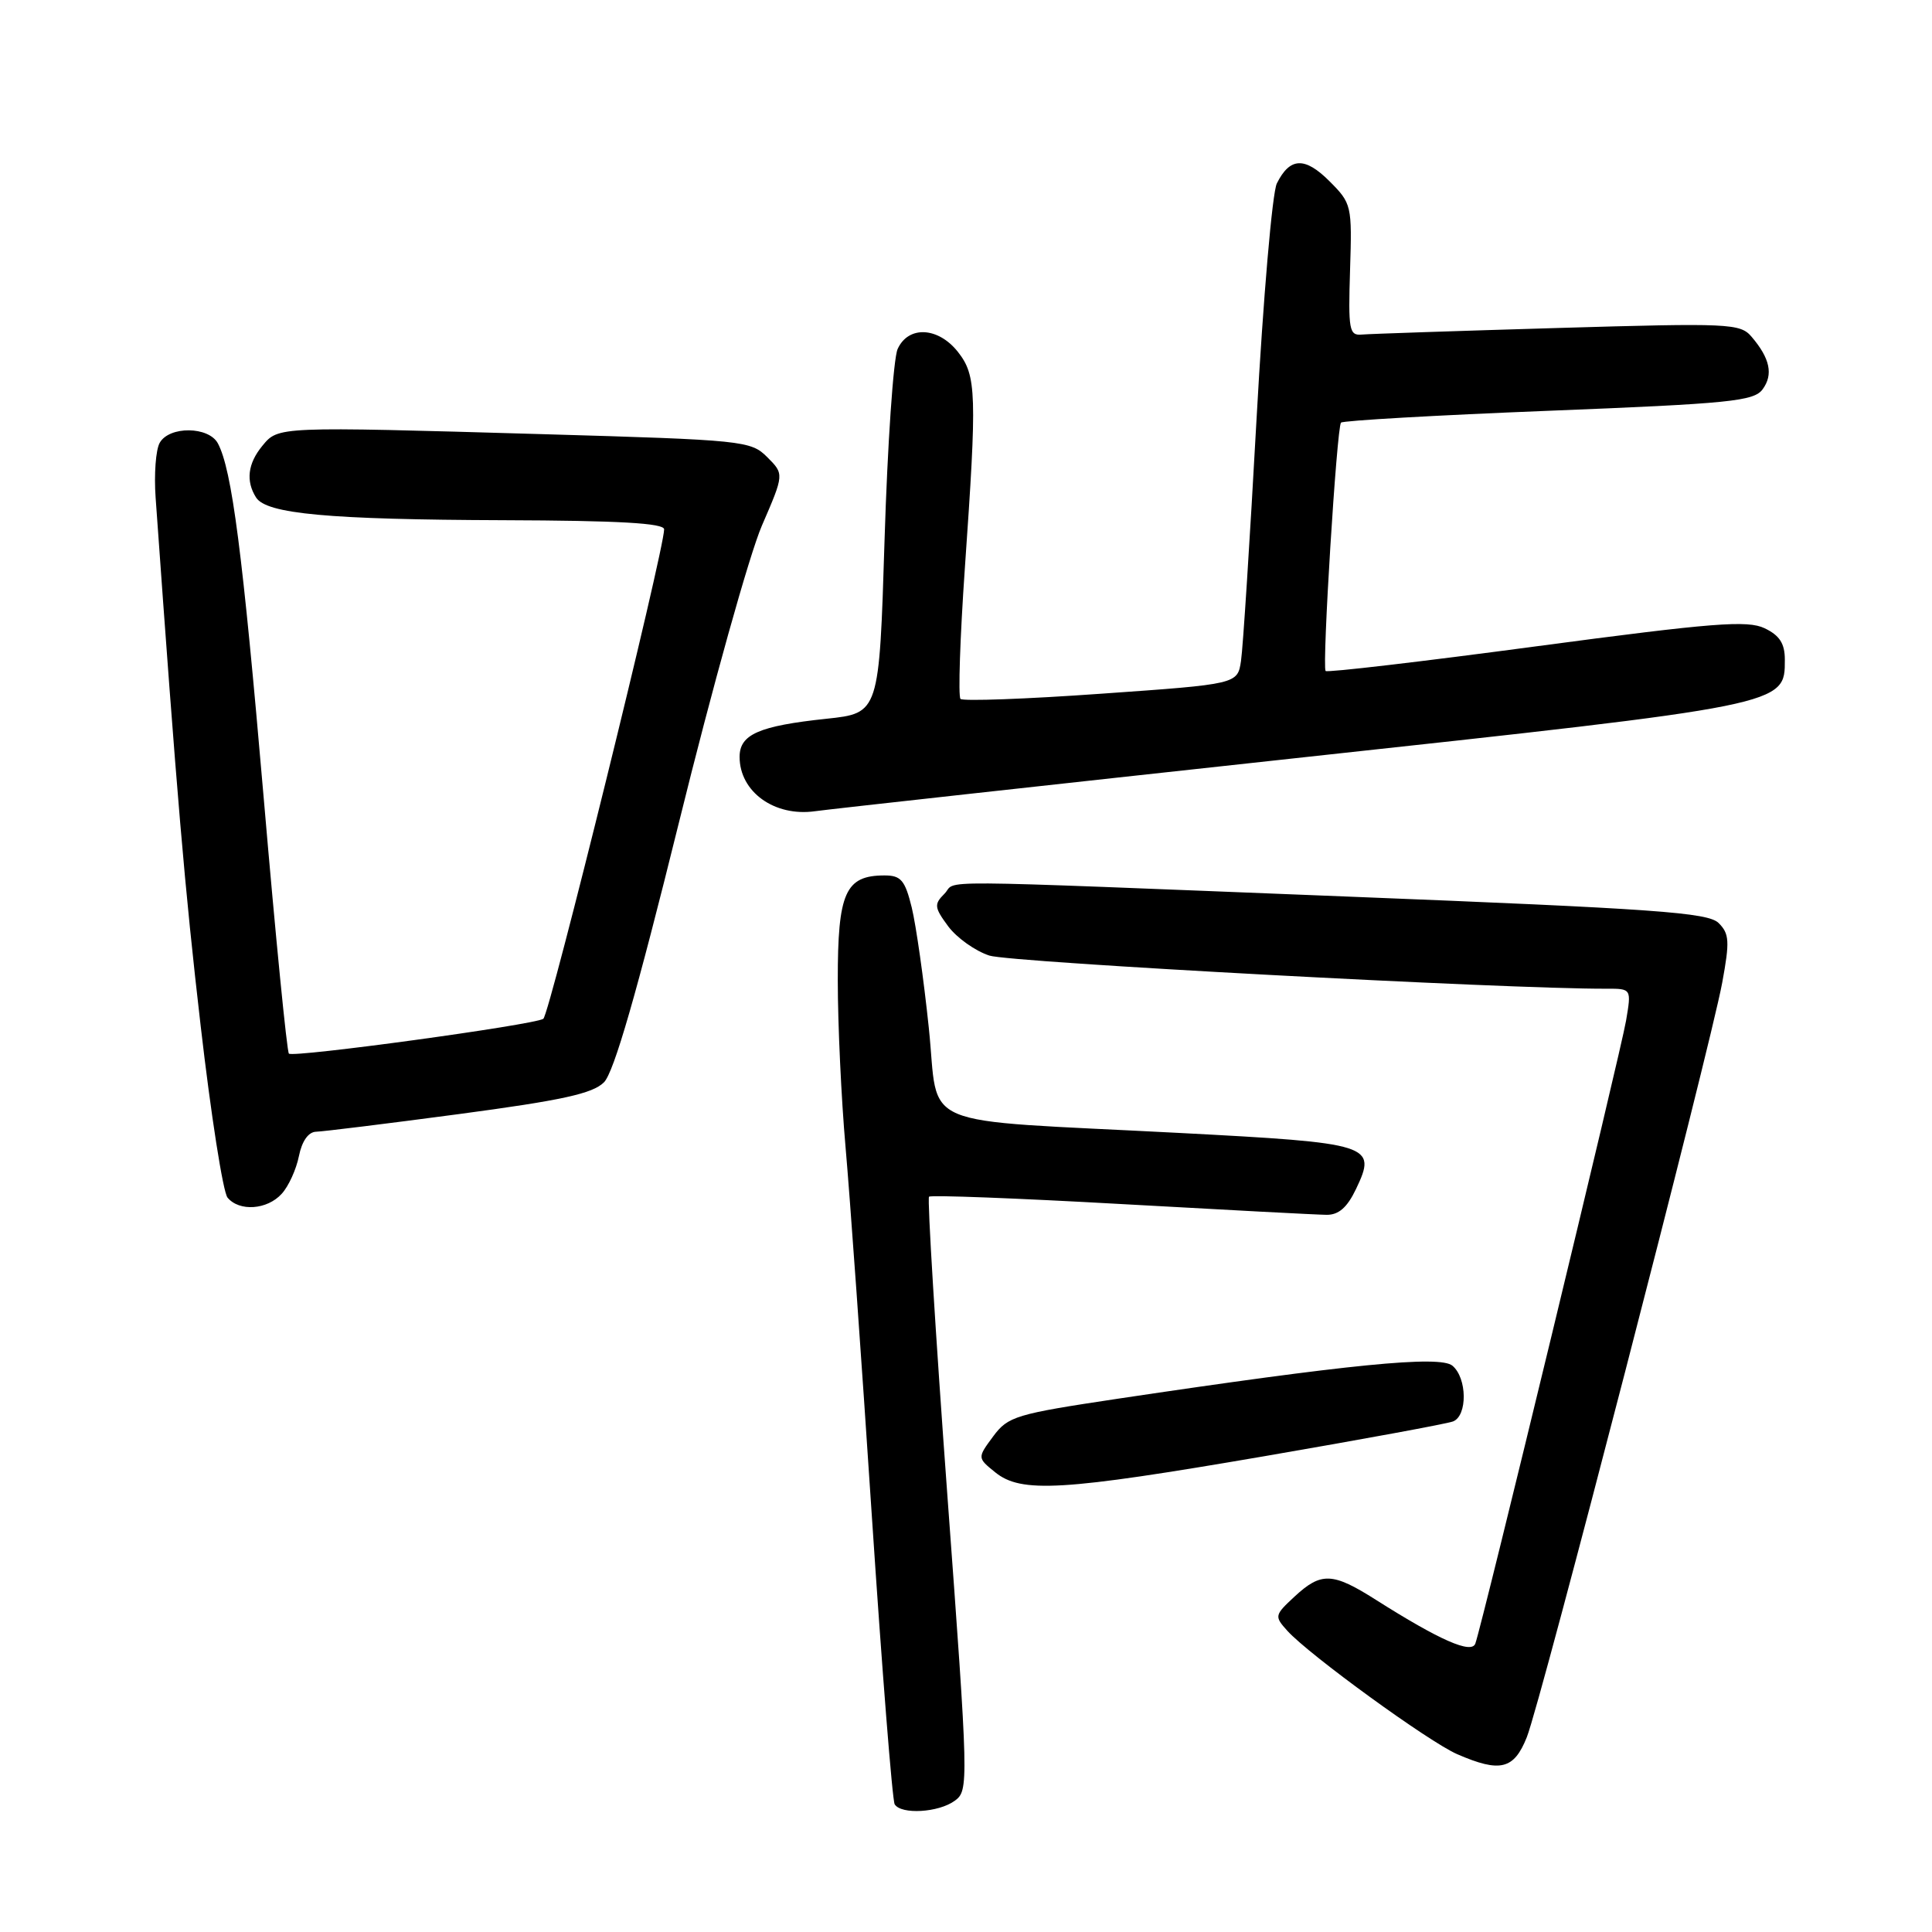 <?xml version="1.0" encoding="UTF-8" standalone="no"?>
<!DOCTYPE svg PUBLIC "-//W3C//DTD SVG 1.1//EN" "http://www.w3.org/Graphics/SVG/1.1/DTD/svg11.dtd" >
<svg xmlns="http://www.w3.org/2000/svg" xmlns:xlink="http://www.w3.org/1999/xlink" version="1.1" viewBox="0 0 256 256">
 <g >
 <path fill="currentColor"
d=" M 126.51 238.61 C 128.37 237.26 128.35 236.42 125.53 198.12 C 123.95 176.61 122.86 158.81 123.10 158.57 C 123.34 158.33 134.78 158.77 148.52 159.54 C 162.26 160.31 174.52 160.96 175.77 160.97 C 177.38 160.99 178.51 160.00 179.68 157.55 C 182.48 151.67 181.80 151.46 156.26 150.12 C 120.71 148.26 124.51 149.86 123.07 136.18 C 122.40 129.75 121.38 122.59 120.81 120.25 C 119.92 116.63 119.38 116.00 117.21 116.00 C 112.01 116.00 111.00 118.26 111.01 129.90 C 111.01 135.73 111.48 145.68 112.04 152.00 C 112.60 158.32 114.17 180.30 115.52 200.83 C 116.88 221.36 118.24 238.58 118.55 239.08 C 119.41 240.47 124.37 240.18 126.51 238.61 Z  M 202.31 230.19 C 204.16 225.55 226.57 139.02 228.20 130.22 C 229.21 124.74 229.15 123.72 227.73 122.31 C 226.34 120.91 219.42 120.42 178.31 118.79 C 121.06 116.53 127.00 116.57 125.13 118.44 C 123.75 119.82 123.80 120.25 125.64 122.74 C 126.77 124.26 129.22 126.01 131.10 126.62 C 133.83 127.52 199.64 131.06 212.84 131.01 C 216.18 131.00 216.18 131.00 215.46 135.25 C 214.78 139.32 196.44 215.13 195.49 217.78 C 194.99 219.20 190.78 217.35 182.32 211.99 C 176.57 208.34 175.07 208.28 171.54 211.55 C 168.87 214.03 168.84 214.16 170.59 216.10 C 173.47 219.28 189.35 230.82 193.09 232.44 C 198.78 234.91 200.60 234.47 202.31 230.19 Z  M 167.51 192.96 C 180.47 190.73 191.72 188.66 192.53 188.35 C 194.47 187.60 194.41 182.59 192.45 180.96 C 190.78 179.57 178.69 180.77 148.10 185.34 C 134.59 187.37 133.57 187.67 131.60 190.33 C 129.50 193.17 129.50 193.17 131.86 195.08 C 135.31 197.88 140.70 197.56 167.51 192.96 Z  M 37.33 158.18 C 38.24 157.19 39.26 154.94 39.61 153.18 C 40.01 151.20 40.86 149.99 41.88 149.96 C 42.77 149.94 51.29 148.89 60.82 147.62 C 74.46 145.80 78.54 144.91 80.03 143.41 C 81.35 142.08 84.37 131.60 89.96 109.00 C 94.37 91.12 99.32 73.42 100.95 69.66 C 103.91 62.82 103.91 62.82 101.67 60.58 C 99.49 58.40 98.57 58.30 71.96 57.53 C 36.61 56.51 36.89 56.49 34.75 59.09 C 32.83 61.43 32.55 63.74 33.93 65.92 C 35.30 68.09 43.53 68.85 66.75 68.93 C 81.99 68.98 88.00 69.32 88.00 70.14 C 88.00 72.94 72.81 134.50 71.99 135.00 C 70.67 135.82 38.84 140.17 38.28 139.61 C 38.02 139.35 36.52 124.15 34.95 105.82 C 32.14 73.13 30.73 62.24 28.87 58.75 C 27.65 56.48 22.42 56.43 21.16 58.68 C 20.64 59.60 20.40 62.86 20.62 65.93 C 23.46 105.80 24.47 117.62 26.59 135.94 C 27.95 147.73 29.55 157.96 30.15 158.69 C 31.71 160.57 35.41 160.31 37.33 158.18 Z  M 171.50 100.48 C 236.86 93.39 236.50 93.46 236.50 87.41 C 236.50 85.27 235.81 84.20 233.83 83.25 C 231.55 82.16 227.05 82.51 203.57 85.64 C 188.40 87.67 175.84 89.14 175.65 88.91 C 175.16 88.32 177.13 56.60 177.69 56.00 C 177.95 55.73 190.33 55.02 205.21 54.43 C 229.24 53.48 232.41 53.16 233.56 51.58 C 234.99 49.63 234.54 47.49 232.10 44.63 C 230.59 42.85 229.21 42.79 206.41 43.46 C 193.17 43.85 181.49 44.24 180.47 44.33 C 178.77 44.49 178.64 43.76 178.89 35.76 C 179.16 27.21 179.10 26.95 176.16 24.01 C 172.90 20.75 170.92 20.83 169.19 24.30 C 168.58 25.51 167.38 39.55 166.50 55.50 C 165.62 71.45 164.70 85.88 164.44 87.57 C 163.98 90.65 163.98 90.65 145.92 91.92 C 135.99 92.63 127.60 92.93 127.27 92.61 C 126.95 92.28 127.21 84.47 127.85 75.26 C 129.47 52.14 129.40 49.77 126.93 46.63 C 124.31 43.31 120.35 43.12 118.94 46.25 C 118.38 47.49 117.60 58.85 117.21 71.50 C 116.50 94.50 116.50 94.50 109.50 95.24 C 100.56 96.19 98.00 97.31 98.00 100.29 C 98.00 104.92 102.62 108.25 108.00 107.49 C 109.92 107.22 138.50 104.07 171.50 100.48 Z "/>
</g>
</svg>